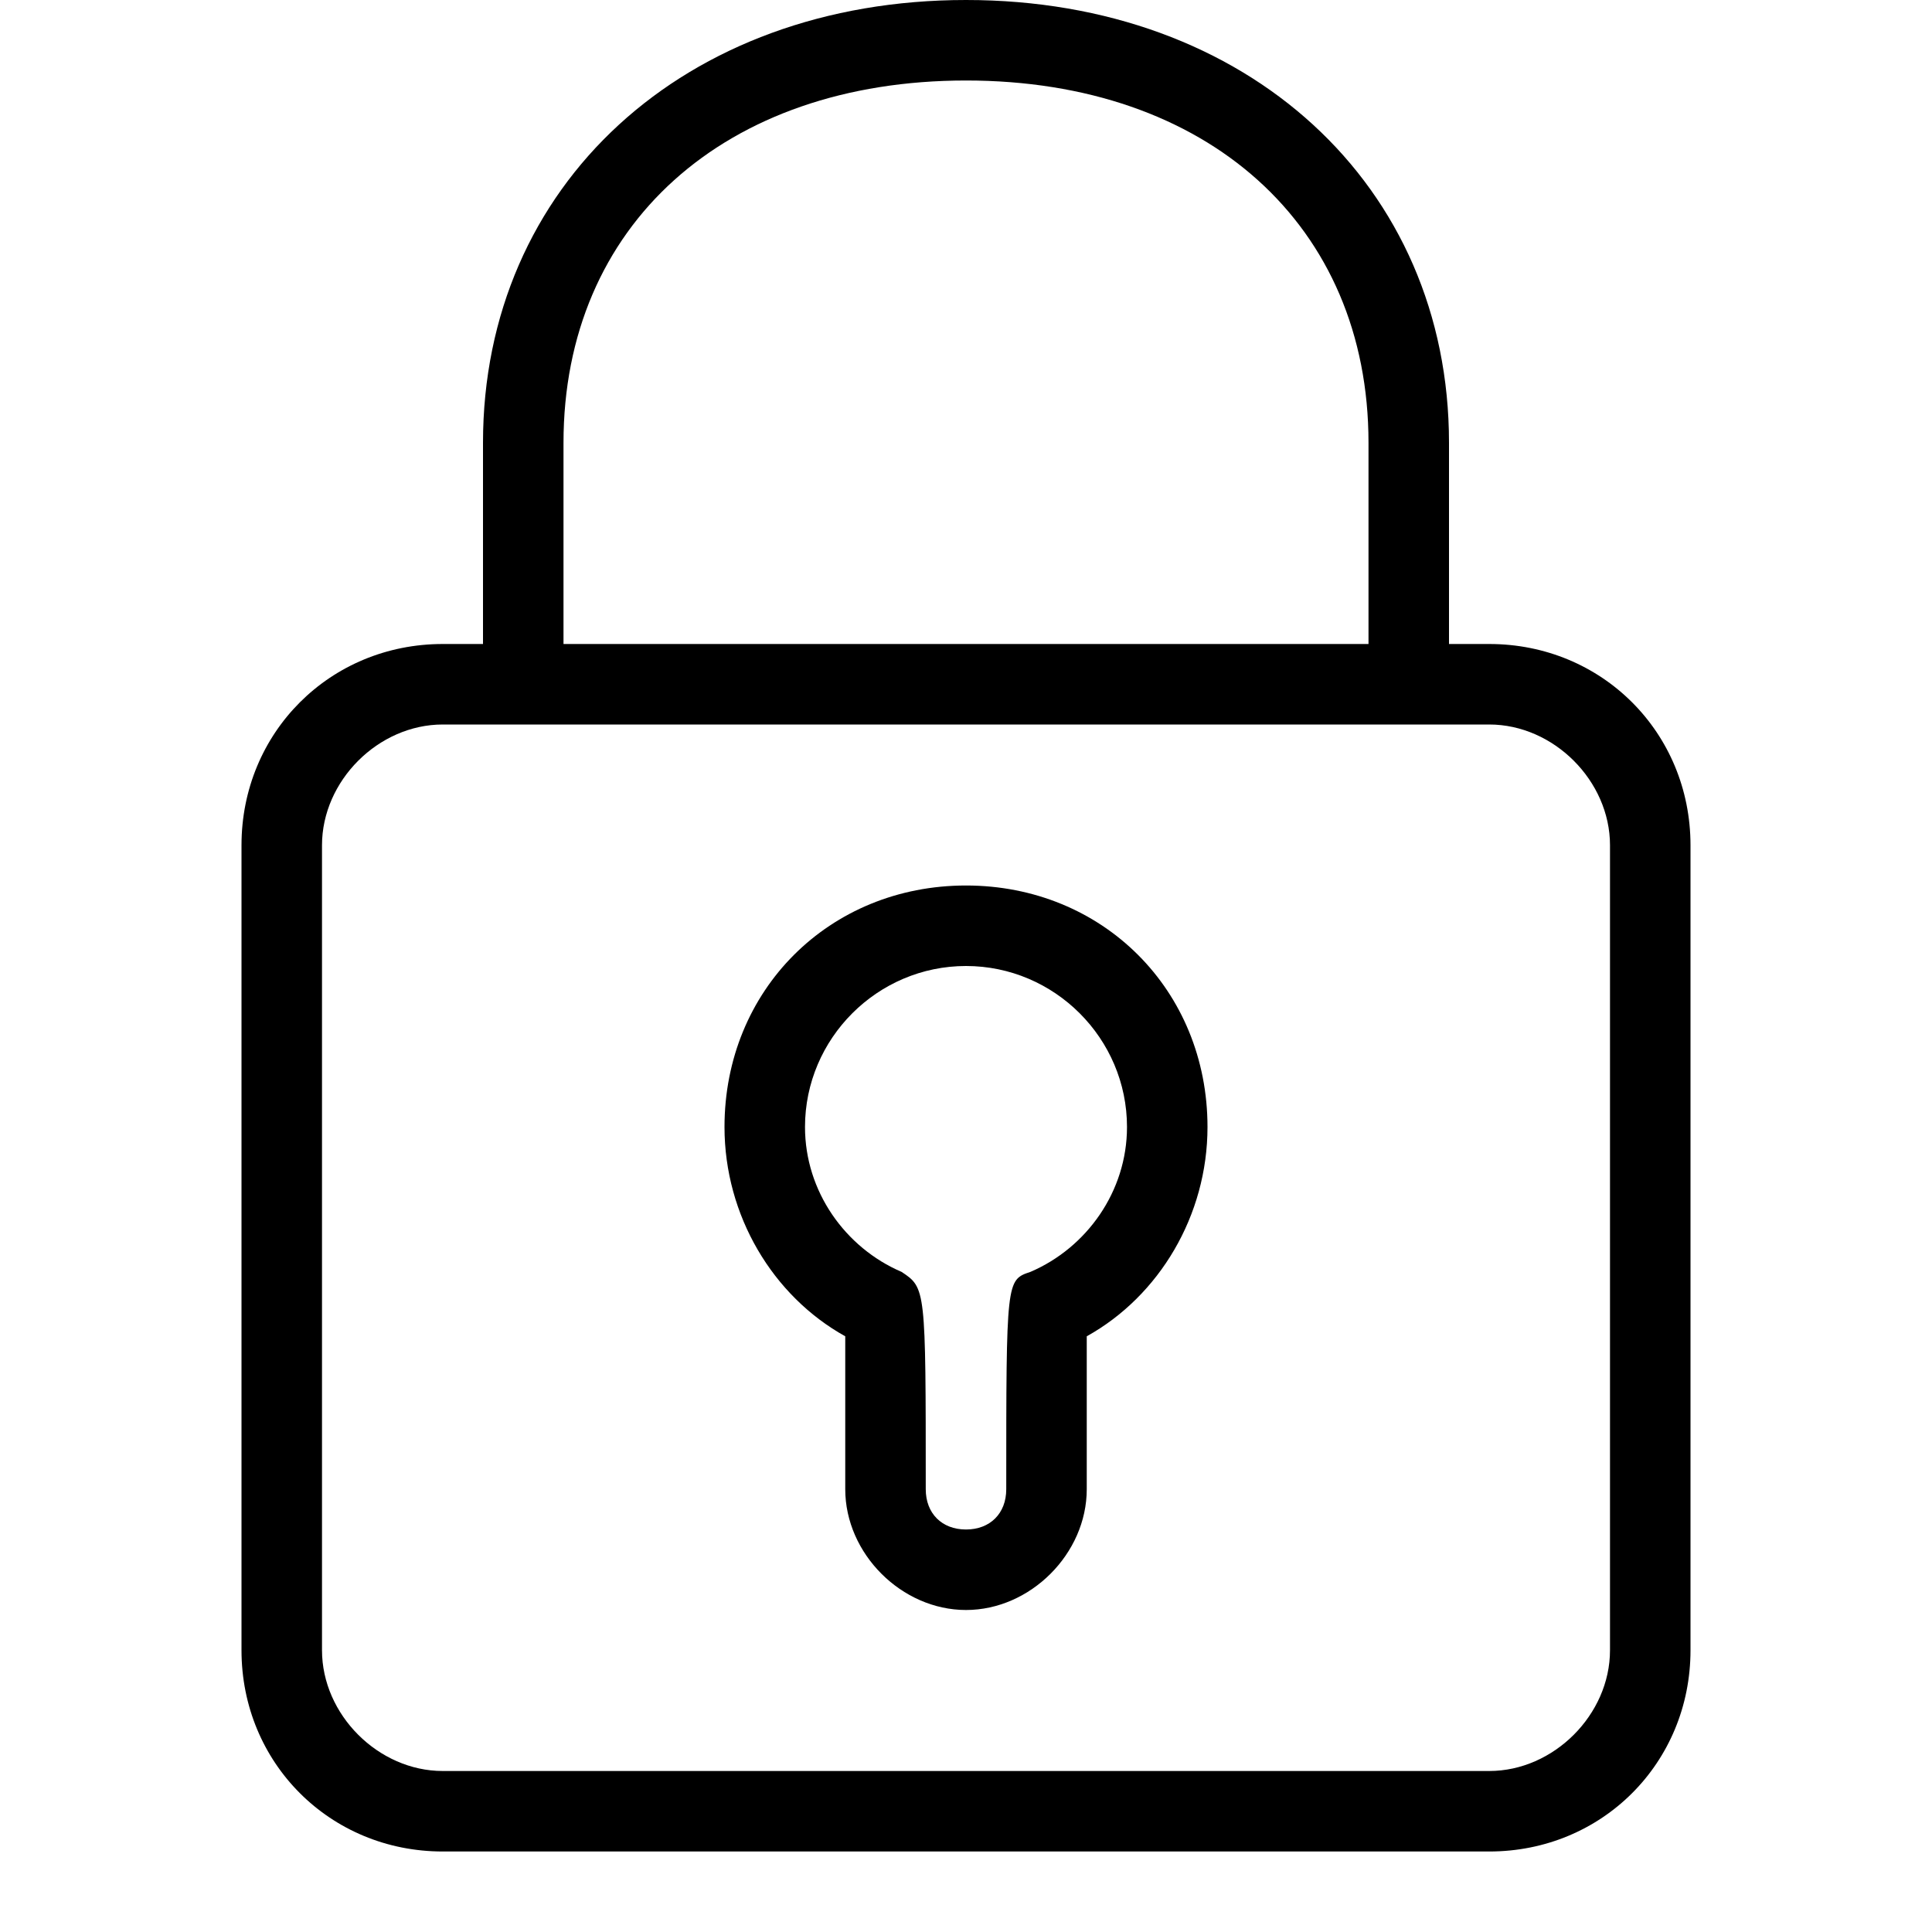 <?xml version="1.0" encoding="utf-8"?>
<!-- Generator: Adobe Illustrator 22.0.1, SVG Export Plug-In . SVG Version: 6.00 Build 0)  -->
<svg version="1.1" id="Icon_build" xmlns="http://www.w3.org/2000/svg" xmlns:xlink="http://www.w3.org/1999/xlink" x="0px" y="0px"
	 width="24px" height="24px" viewBox="0 0 24 24" enable-background="new 0 0 24 24" xml:space="preserve">
<rect fill="none" width="24" height="24"/>
<g>
	<path d="M18.5,8H18V5.5C18,2.3,15.5,0,12,0C8.5,0,6,2.3,6,5.5V8H5.5C4.1,8,3,9.1,3,10.5v10C3,21.9,4.1,23,5.5,23h13
		c1.4,0,2.5-1.1,2.5-2.5v-10C21,9.1,19.9,8,18.5,8z M7,5.5C7,2.8,9,1,12,1c3,0,5,1.8,5,4.5V8H7V5.5z M20,20.5c0,0.8-0.7,1.5-1.5,1.5
		h-13C4.7,22,4,21.3,4,20.5v-10C4,9.7,4.7,9,5.5,9h13c0.8,0,1.5,0.7,1.5,1.5V20.5z"/>
	<path d="M12,11c-1.7,0-3,1.3-3,3c0,1.1,0.6,2.1,1.5,2.6c0,0.6,0,1.9,0,1.9c0,0.8,0.7,1.5,1.5,1.5s1.5-0.7,1.5-1.5c0,0,0-1.3,0-1.9
		c0.9-0.5,1.5-1.5,1.5-2.6C15,12.3,13.7,11,12,11z M12.8,15.8c-0.3,0.1-0.3,0.1-0.3,2.7c0,0.3-0.2,0.5-0.5,0.5s-0.5-0.2-0.5-0.5
		c0-2.5,0-2.5-0.3-2.7c-0.7-0.3-1.2-1-1.2-1.8c0-1.1,0.9-2,2-2s2,0.9,2,2C14,14.8,13.5,15.5,12.8,15.8z"/>
</g>
</svg>
